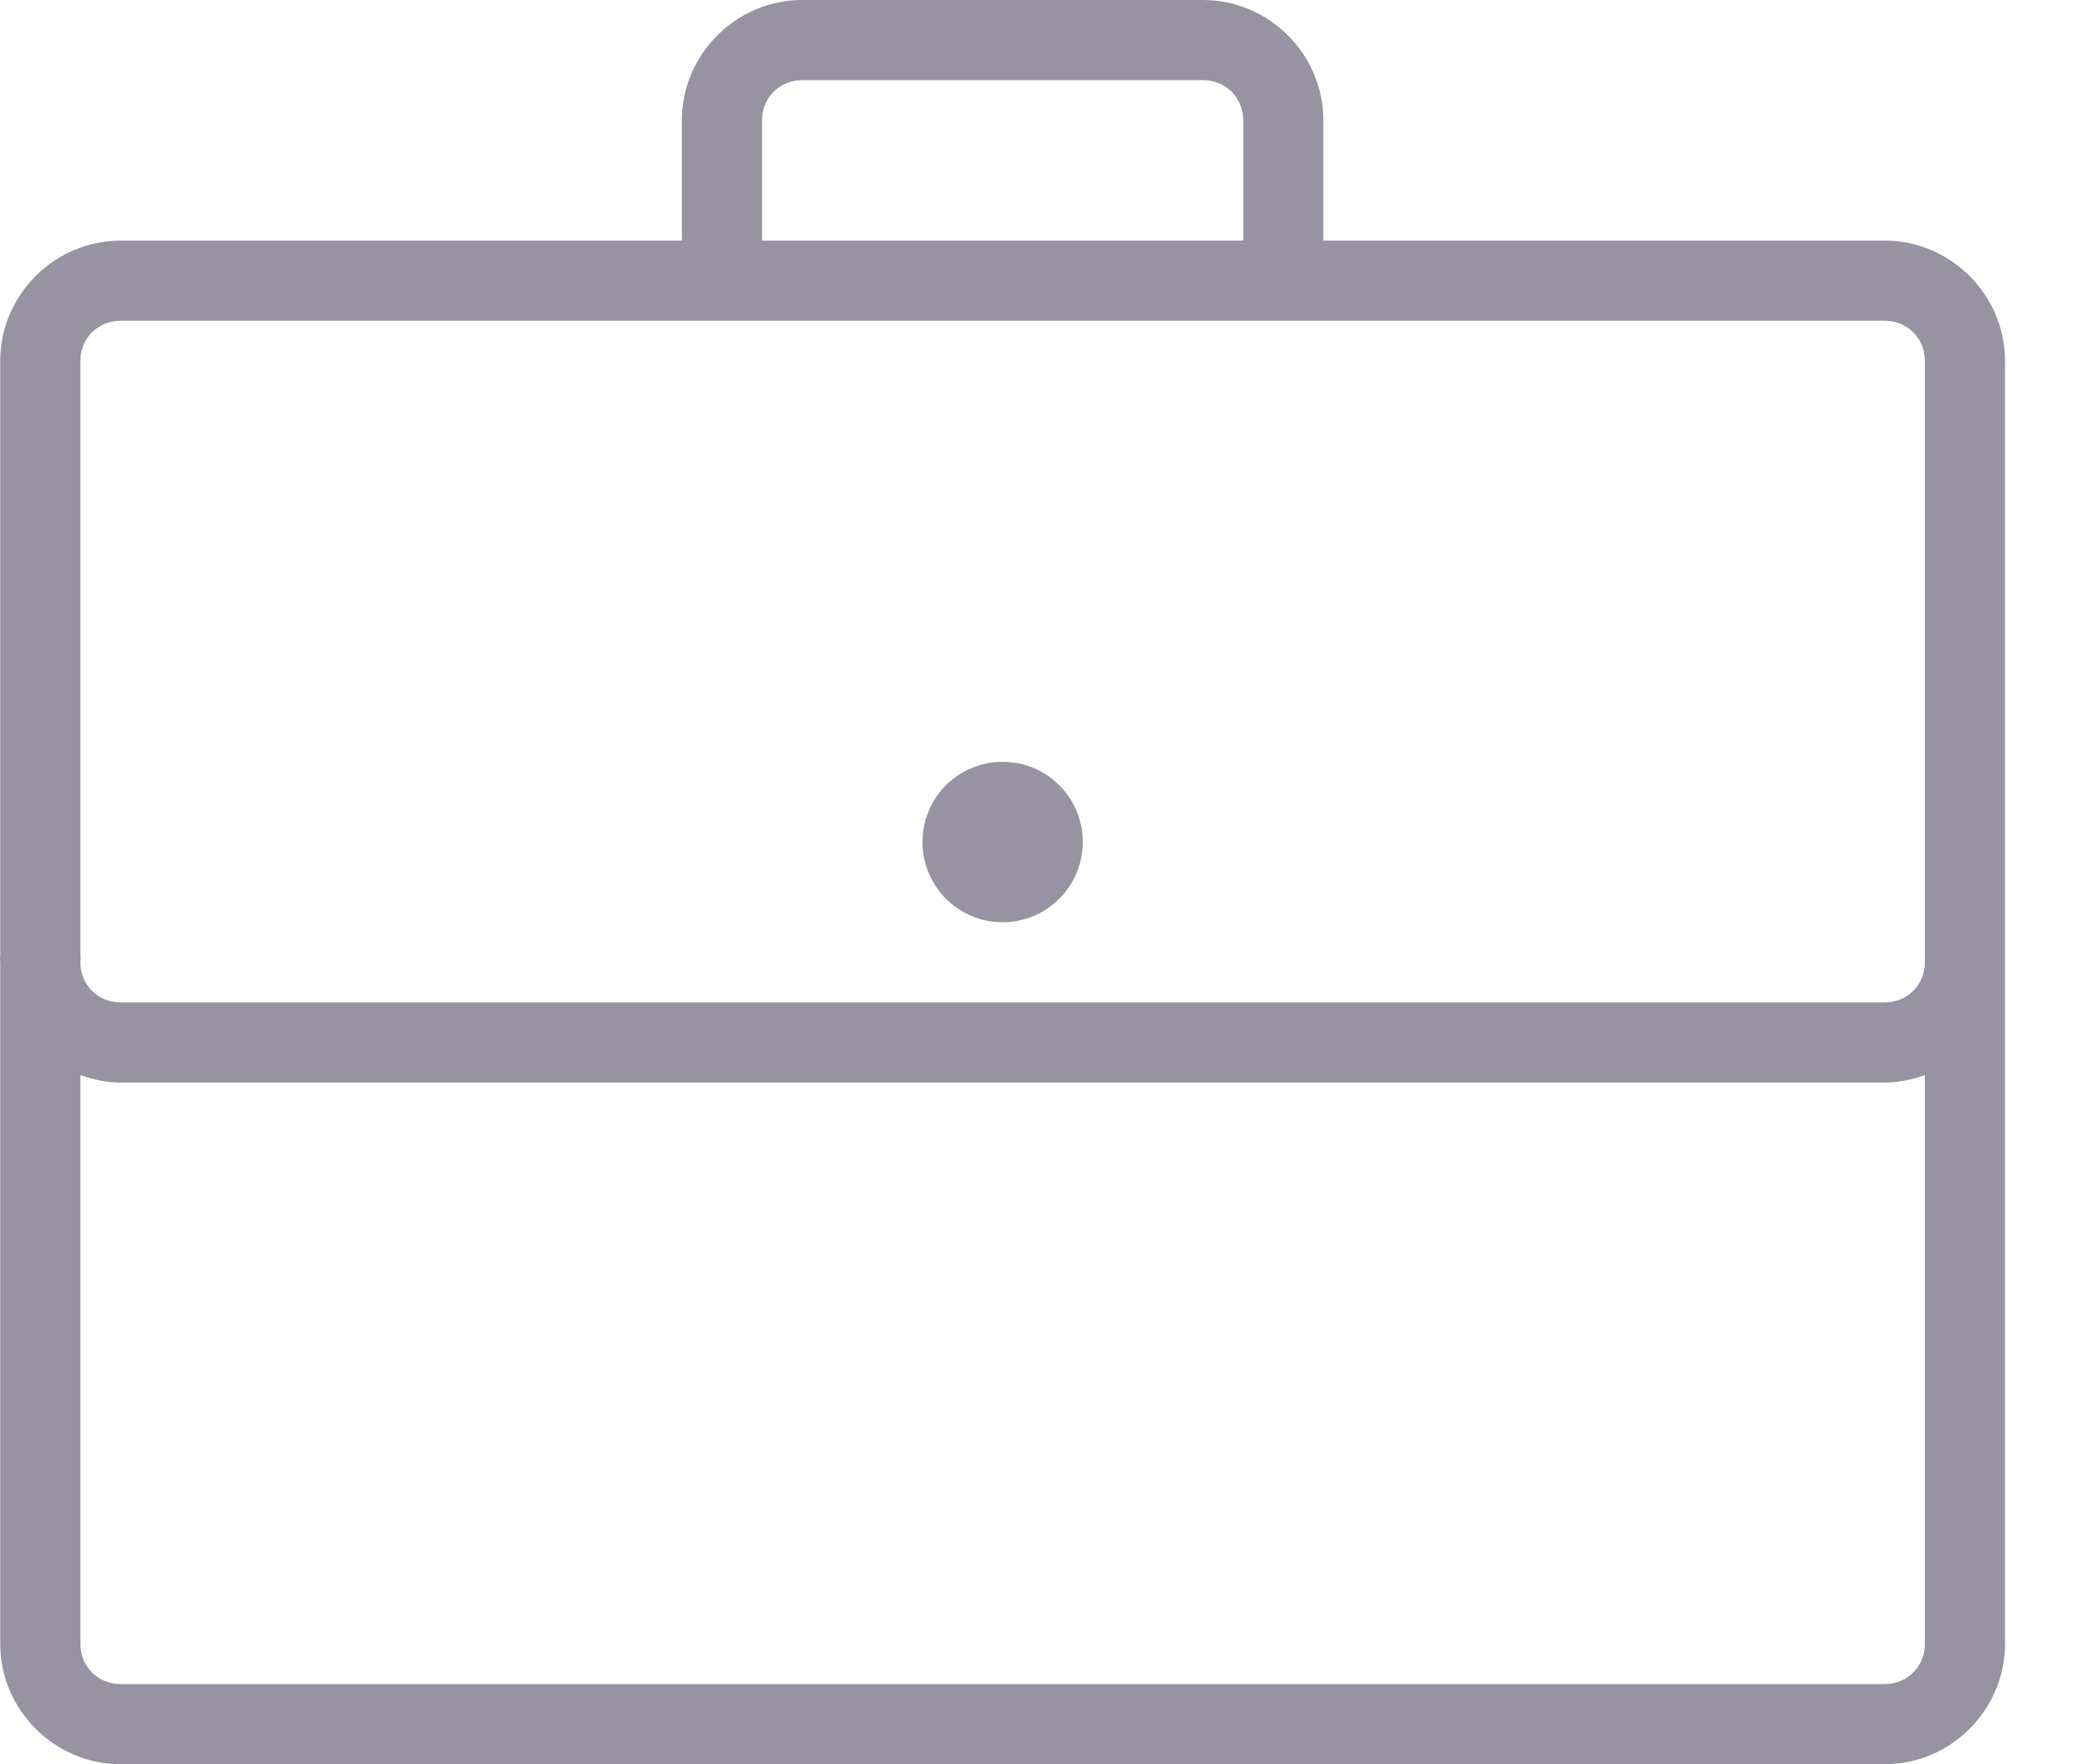 <svg width="19" height="16" viewBox="0 0 19 16" fill="none" xmlns="http://www.w3.org/2000/svg">
<g id="Group">
<path id="Vector" d="M7.275 0C6.677 0 6.184 0.493 6.184 1.091V2.182H1.093C0.495 2.182 0.002 2.675 0.002 3.273V8.659C-0.001 8.682 -0.001 8.705 0.002 8.727V14.909C0.002 15.507 0.495 16 1.093 16H17.093C17.691 16 18.184 15.507 18.184 14.909V3.273C18.184 2.675 17.691 2.182 17.093 2.182H12.002V1.091C12.002 0.493 11.509 0 10.911 0H7.275ZM7.275 0.727H10.911C11.116 0.727 11.275 0.886 11.275 1.091V2.182H6.911V1.091C6.911 0.886 7.07 0.727 7.275 0.727ZM1.093 2.909H17.093C17.298 2.909 17.457 3.068 17.457 3.273V8.67C17.457 8.682 17.457 8.693 17.457 8.705V8.727C17.457 8.932 17.298 9.091 17.093 9.091H1.093C0.888 9.091 0.729 8.932 0.729 8.727C0.732 8.705 0.732 8.682 0.729 8.659V3.273C0.729 3.068 0.888 2.909 1.093 2.909ZM9.093 6.909C8.691 6.909 8.366 7.234 8.366 7.636C8.366 8.038 8.691 8.364 9.093 8.364C9.495 8.364 9.82 8.038 9.82 7.636C9.82 7.234 9.495 6.909 9.093 6.909ZM0.729 9.75C0.844 9.791 0.965 9.818 1.093 9.818H17.093C17.221 9.818 17.342 9.791 17.457 9.75V14.909C17.457 15.114 17.298 15.273 17.093 15.273H1.093C0.888 15.273 0.729 15.114 0.729 14.909V9.75Z" fill="#9893A3"/>
</g>
</svg>
